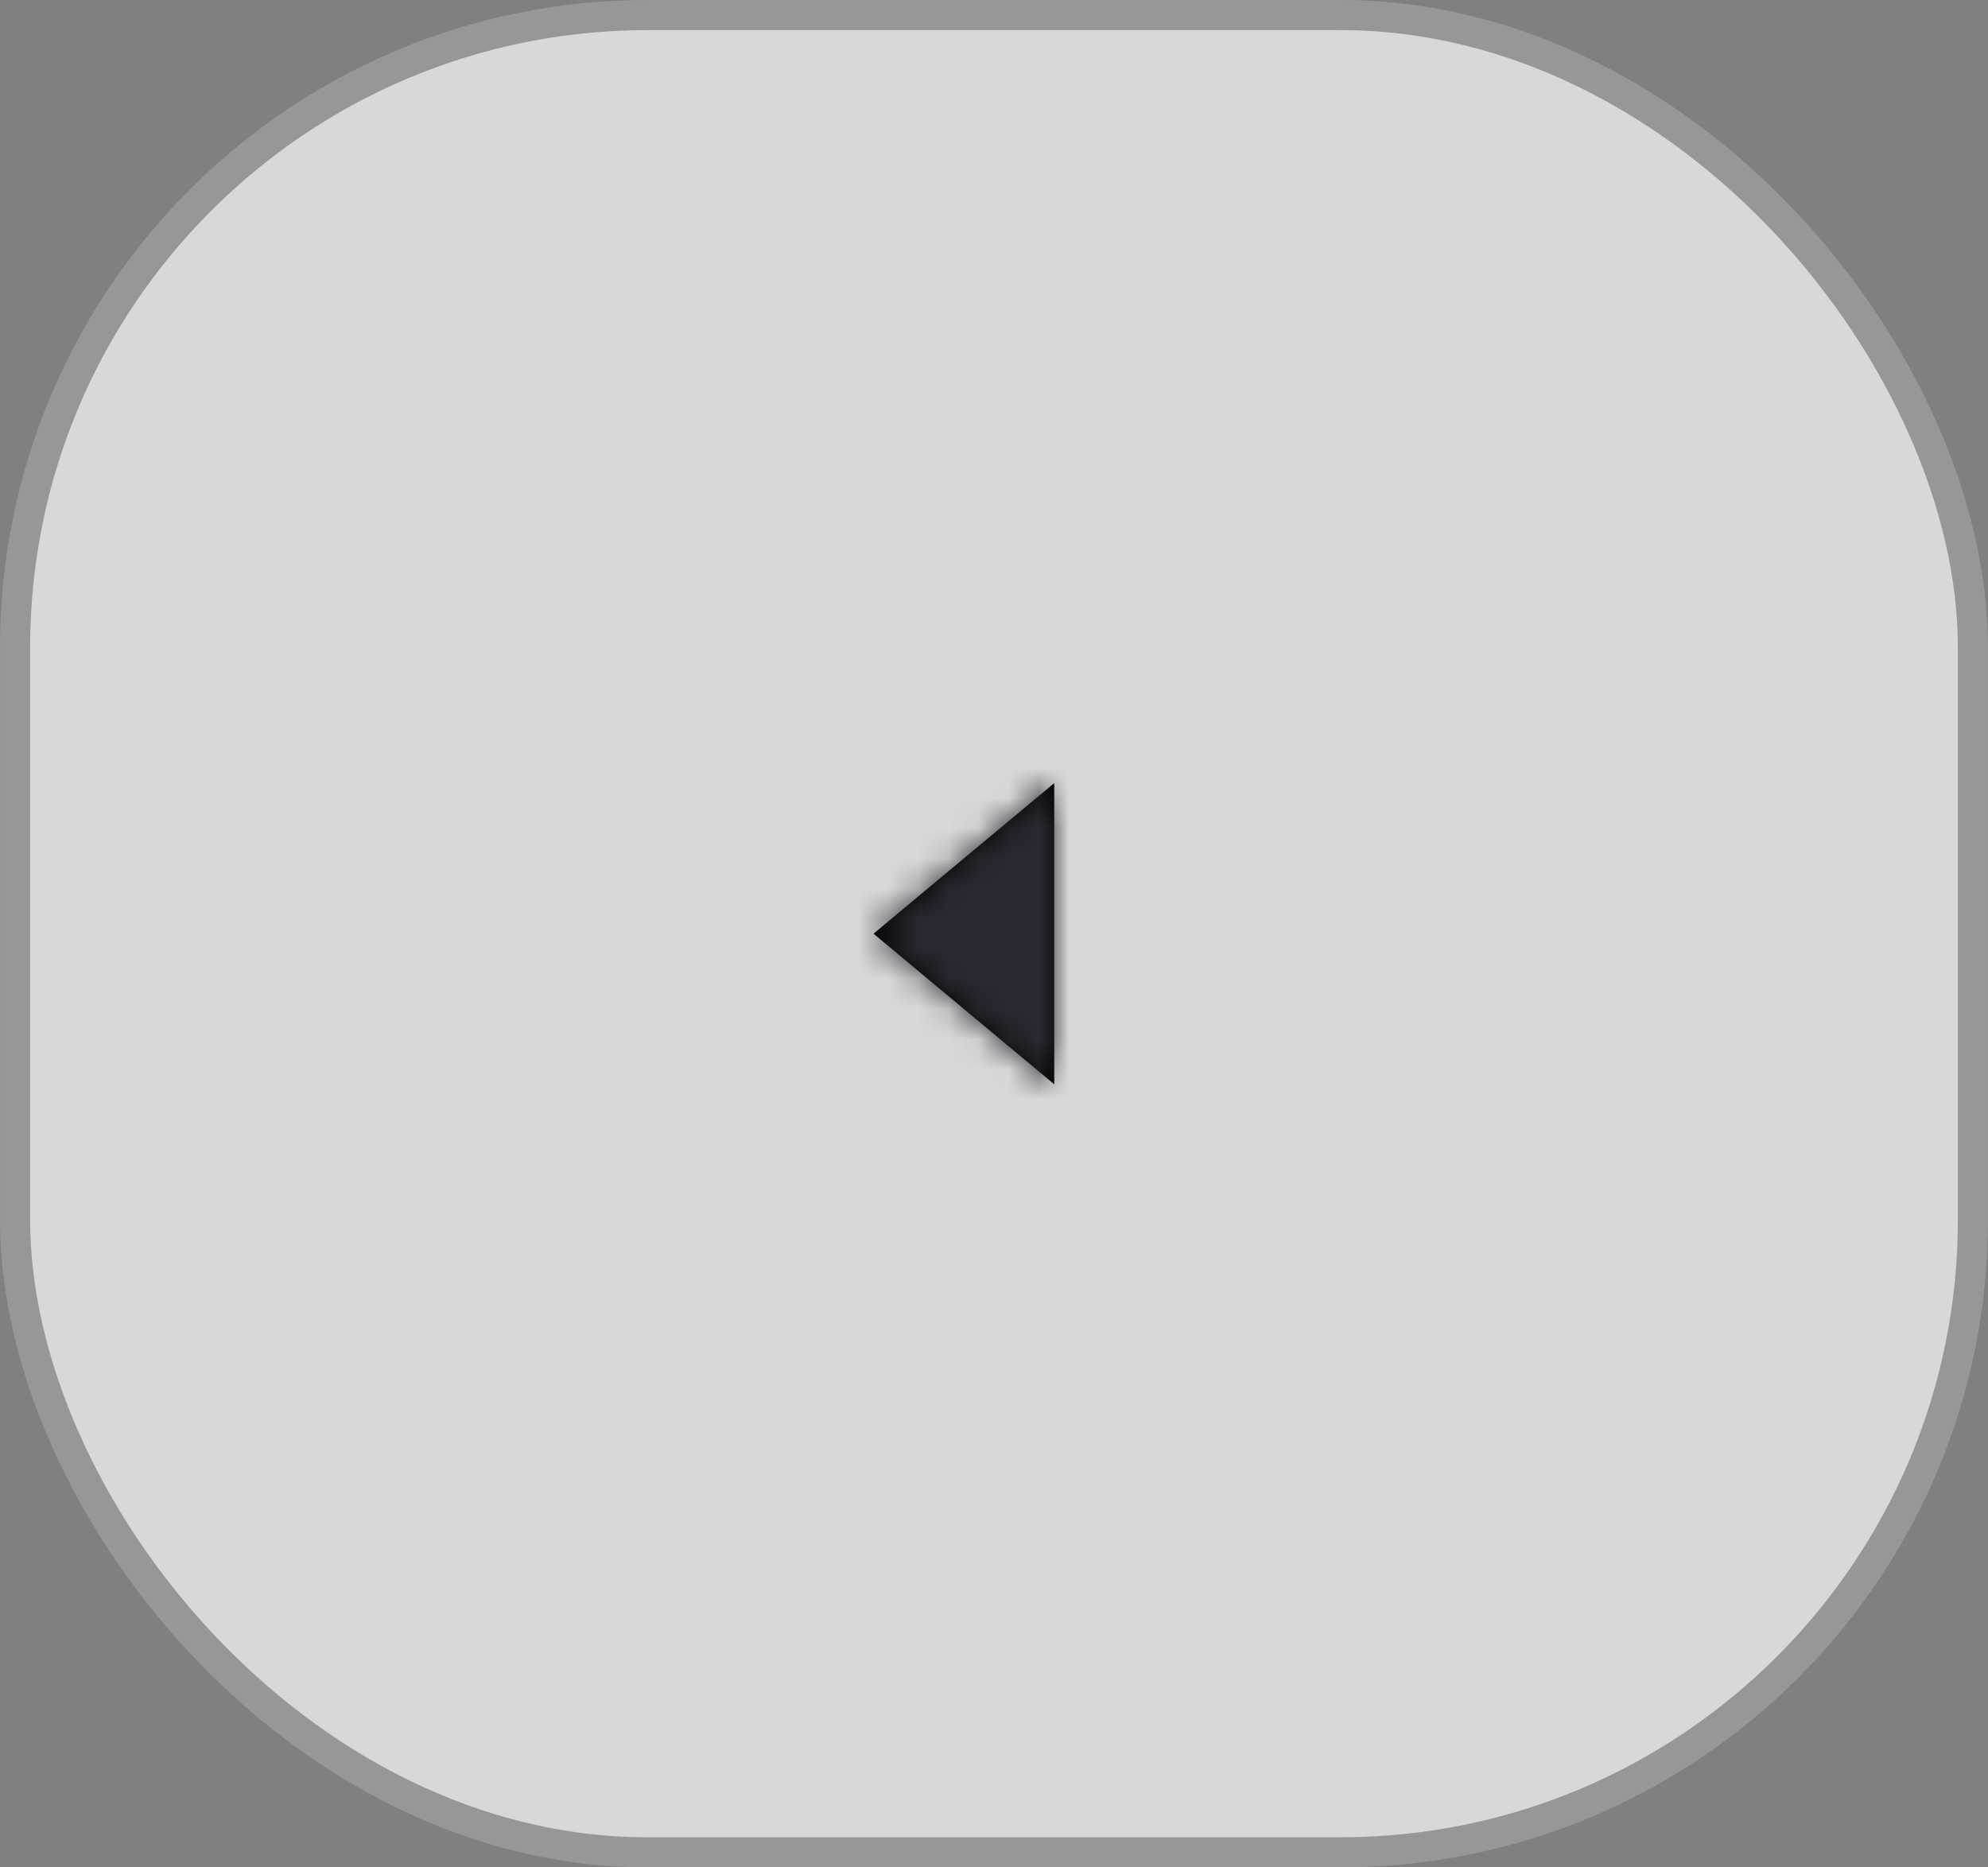 <svg xmlns="http://www.w3.org/2000/svg" xmlns:xlink="http://www.w3.org/1999/xlink" width="66" height="62" viewBox="0 0 66 62">
    <rect x="0" y="0" width="66" height="62" fill="#808080" stroke="none"/>
    <defs>
        <path id="a" d="M0 0l5 6 5-6z"/>
    </defs>
    <g fill="none" fill-rule="evenodd" transform="rotate(-180 33 31)">
        <rect width="65" height="61" x=".5" y=".5" fill="#FFF" fill-opacity=".692" stroke="#979797" rx="21"/>
        <g transform="rotate(-90 33.5 2.5)">
            <mask id="b" fill="#fff">
                <use xlink:href="#a"/>
            </mask>
            <use fill="#000" xlink:href="#a"/>
            <g fill="#292A31" mask="url(#b)">
                <path d="M-7-9h24v24H-7z"/>
            </g>
        </g>
    </g>
</svg>
